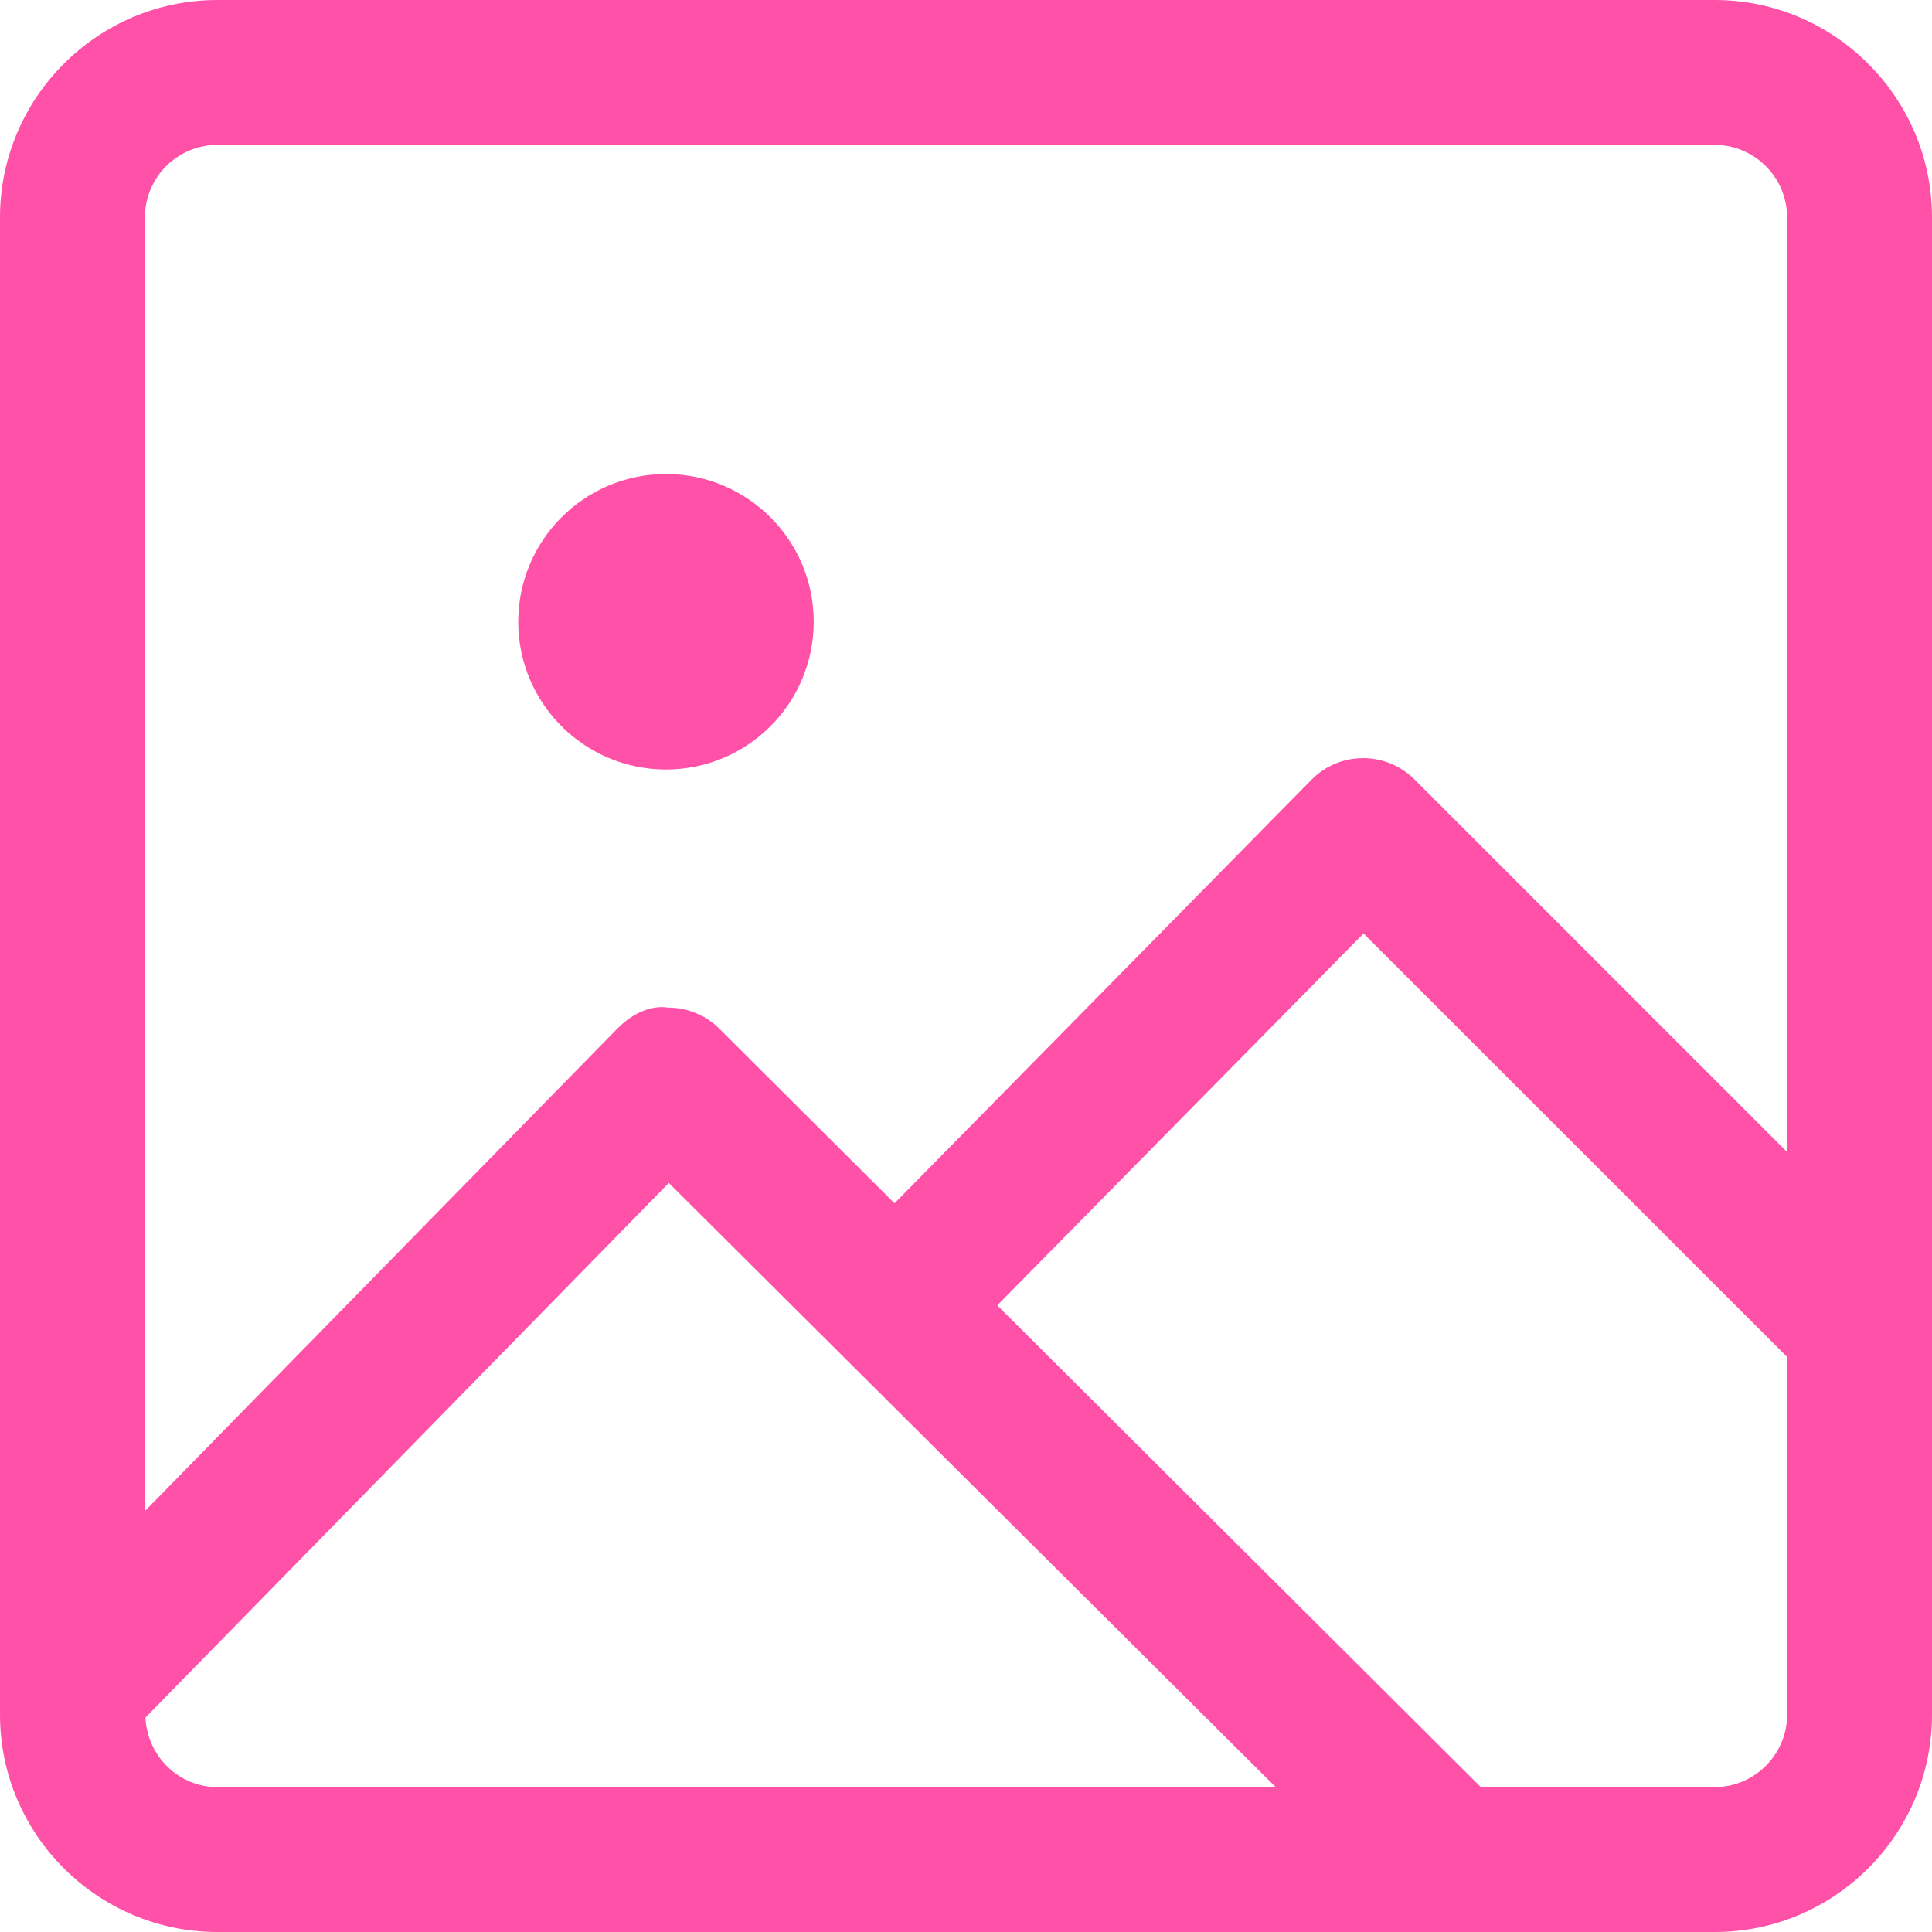 <svg width="17" height="17" viewBox="0 0 17 17" fill="none" xmlns="http://www.w3.org/2000/svg">
<path d="M15.088 0H1.913C0.859 0 0 0.859 0 1.913V15.088C0 16.142 0.859 17 1.913 17H15.088C16.142 17 17 16.142 17 15.088V1.913C17 0.859 16.142 0 15.088 0ZM1.913 1.275H15.088C15.438 1.275 15.725 1.561 15.725 1.913V10.137L12.446 6.858C12.327 6.739 12.165 6.671 11.995 6.671H11.993C11.823 6.671 11.659 6.739 11.54 6.861L7.871 10.588L6.33 9.052C6.211 8.933 6.049 8.866 5.879 8.866C5.715 8.84 5.544 8.933 5.425 9.058L1.275 13.296V1.913C1.275 1.561 1.561 1.275 1.913 1.275ZM1.28 15.113L5.885 10.409L11.225 15.725H1.913C1.571 15.725 1.295 15.451 1.28 15.113ZM15.088 15.725H13.03L8.775 11.486L11.998 8.214L15.725 11.94V15.088C15.725 15.438 15.438 15.725 15.088 15.725Z" fill="#FF51A8"/>
<path d="M5.86 6.771C6.578 6.771 7.16 6.189 7.16 5.471C7.16 4.753 6.578 4.171 5.86 4.171C5.142 4.171 4.56 4.753 4.56 5.471C4.56 6.189 5.142 6.771 5.86 6.771Z" fill="#FF51A8"/>
</svg>
